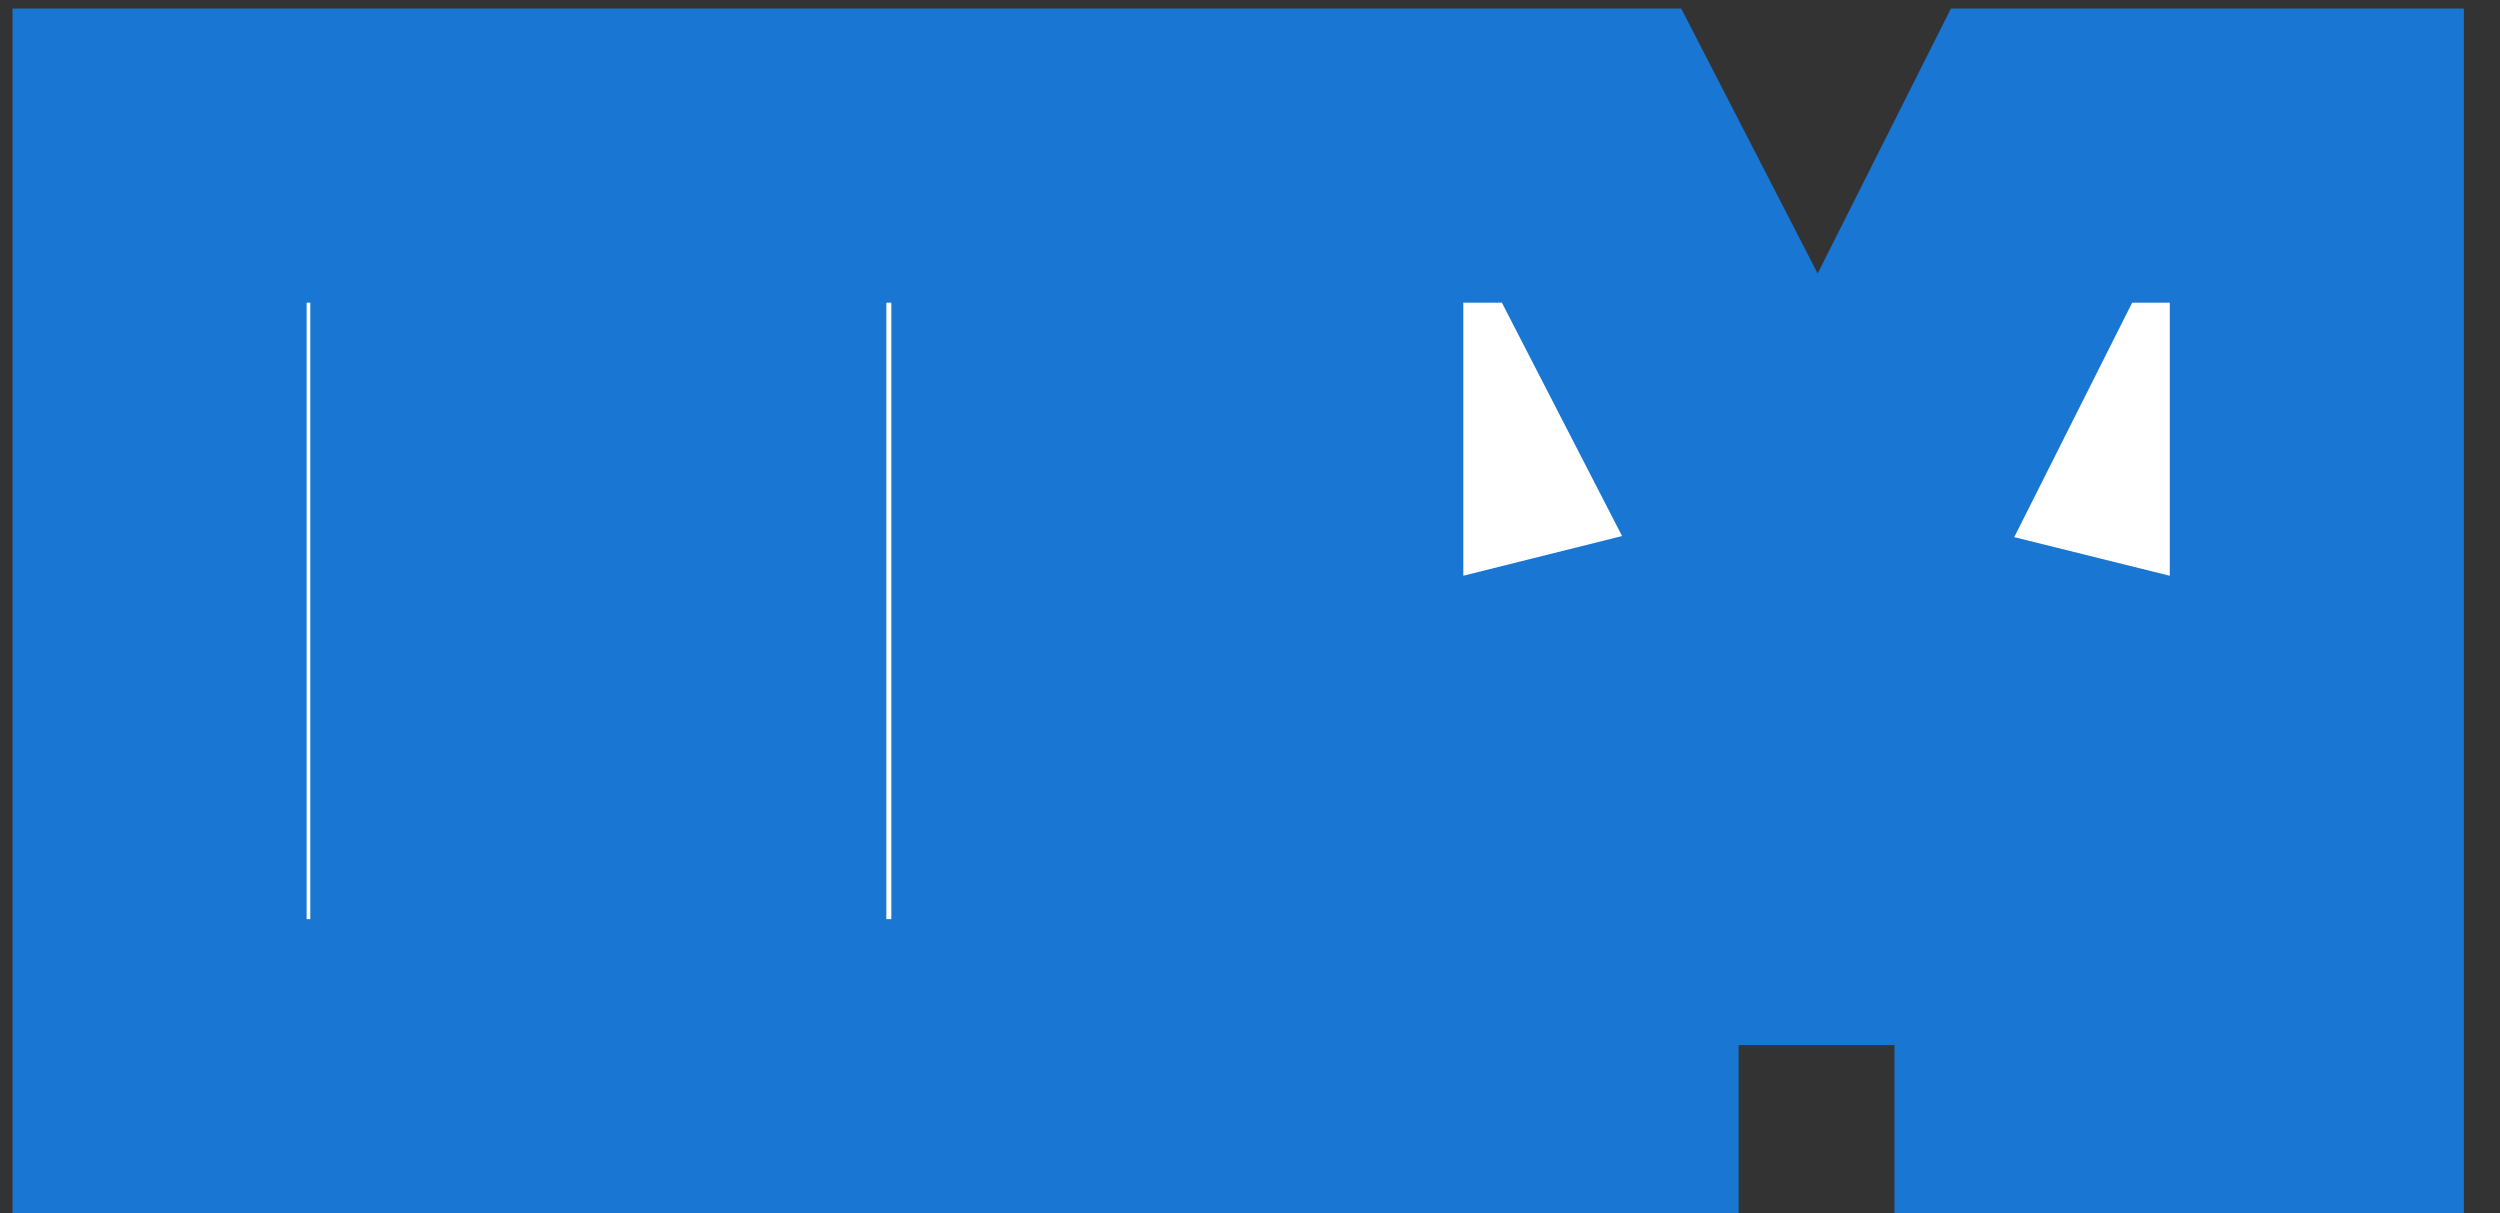 <svg width="68" height="33" viewBox="0 0 68 33" fill="none" xmlns="http://www.w3.org/2000/svg">
<rect x="0" y="0" width="68" height="33" fill="#333333" stroke="none"/>
<path d="M4.34 4.232H12.44V14.096H20.108V4.232H28.244V29H20.108V19.28H12.44V29H4.34V4.232ZM35.802 4.232H43.29L49.482 16.256L55.53 4.232H63.018V29H55.53V15.788L50.958 24.428H47.898L43.29 15.788V29H35.802V4.232Z" fill="white"/>
<path d="M4.34 4.232V0.232H0.34V4.232H4.34ZM12.44 4.232H16.44V0.232H12.44V4.232ZM12.44 14.096H8.44V18.096H12.44V14.096ZM20.108 14.096V18.096H24.108V14.096H20.108ZM20.108 4.232V0.232H16.108V4.232H20.108ZM28.244 4.232H32.244V0.232H28.244V4.232ZM28.244 29V33H32.244V29H28.244ZM20.108 29H16.108V33H20.108V29ZM20.108 19.28H24.108V15.28H20.108V19.28ZM12.44 19.28V15.28H8.44V19.28H12.44ZM12.44 29V33H16.44V29H12.44ZM4.34 29H0.34V33H4.34V29ZM4.34 8.232H12.44V0.232H4.34V8.232ZM8.44 4.232V14.096H16.44V4.232H8.44ZM12.44 18.096H20.108V10.096H12.44V18.096ZM24.108 14.096V4.232H16.108V14.096H24.108ZM20.108 8.232H28.244V0.232H20.108V8.232ZM24.244 4.232V29H32.244V4.232H24.244ZM28.244 25H20.108V33H28.244V25ZM24.108 29V19.28H16.108V29H24.108ZM20.108 15.28H12.44V23.28H20.108V15.28ZM8.44 19.28V29H16.44V19.28H8.44ZM12.44 25H4.34V33H12.44V25ZM8.34 29V4.232H0.34V29H8.34ZM35.802 4.232V0.232H31.802V4.232H35.802ZM43.29 4.232L46.846 2.401L45.729 0.232H43.29V4.232ZM49.482 16.256L45.926 18.087L49.524 25.074L53.056 18.053L49.482 16.256ZM55.53 4.232V0.232H53.065L51.957 2.435L55.53 4.232ZM63.018 4.232H67.018V0.232H63.018V4.232ZM63.018 29V33H67.018V29H63.018ZM55.53 29H51.53V33H55.53V29ZM55.53 15.788H59.53L51.995 13.917L55.53 15.788ZM50.958 24.428V28.428H53.367L54.493 26.299L50.958 24.428ZM47.898 24.428L44.369 26.31L45.498 28.428H47.898V24.428ZM43.29 15.788L46.819 13.906L39.29 15.788H43.29ZM43.29 29V33H47.29V29H43.29ZM35.802 29H31.802V33H35.802V29ZM35.802 8.232H43.29V0.232H35.802V8.232ZM39.734 6.063L45.926 18.087L53.038 14.425L46.846 2.401L39.734 6.063ZM53.056 18.053L59.103 6.029L51.957 2.435L45.909 14.459L53.056 18.053ZM55.53 8.232H63.018V0.232H55.53V8.232ZM59.018 4.232V29H67.018V4.232H59.018ZM63.018 25H55.53V33H63.018V25ZM59.53 29V15.788H51.53V29H59.53ZM51.995 13.917L47.422 22.557L54.493 26.299L59.066 17.659L51.995 13.917ZM50.958 20.428H47.898V28.428H50.958V20.428ZM51.427 22.546L46.819 13.906L39.761 17.67L44.369 26.31L51.427 22.546ZM39.29 15.788V29H47.29V15.788H39.29ZM43.29 25H35.802V33H43.29V25ZM39.802 29V4.232H31.802V29H39.802Z" fill="#1976D2"/>
</svg>
